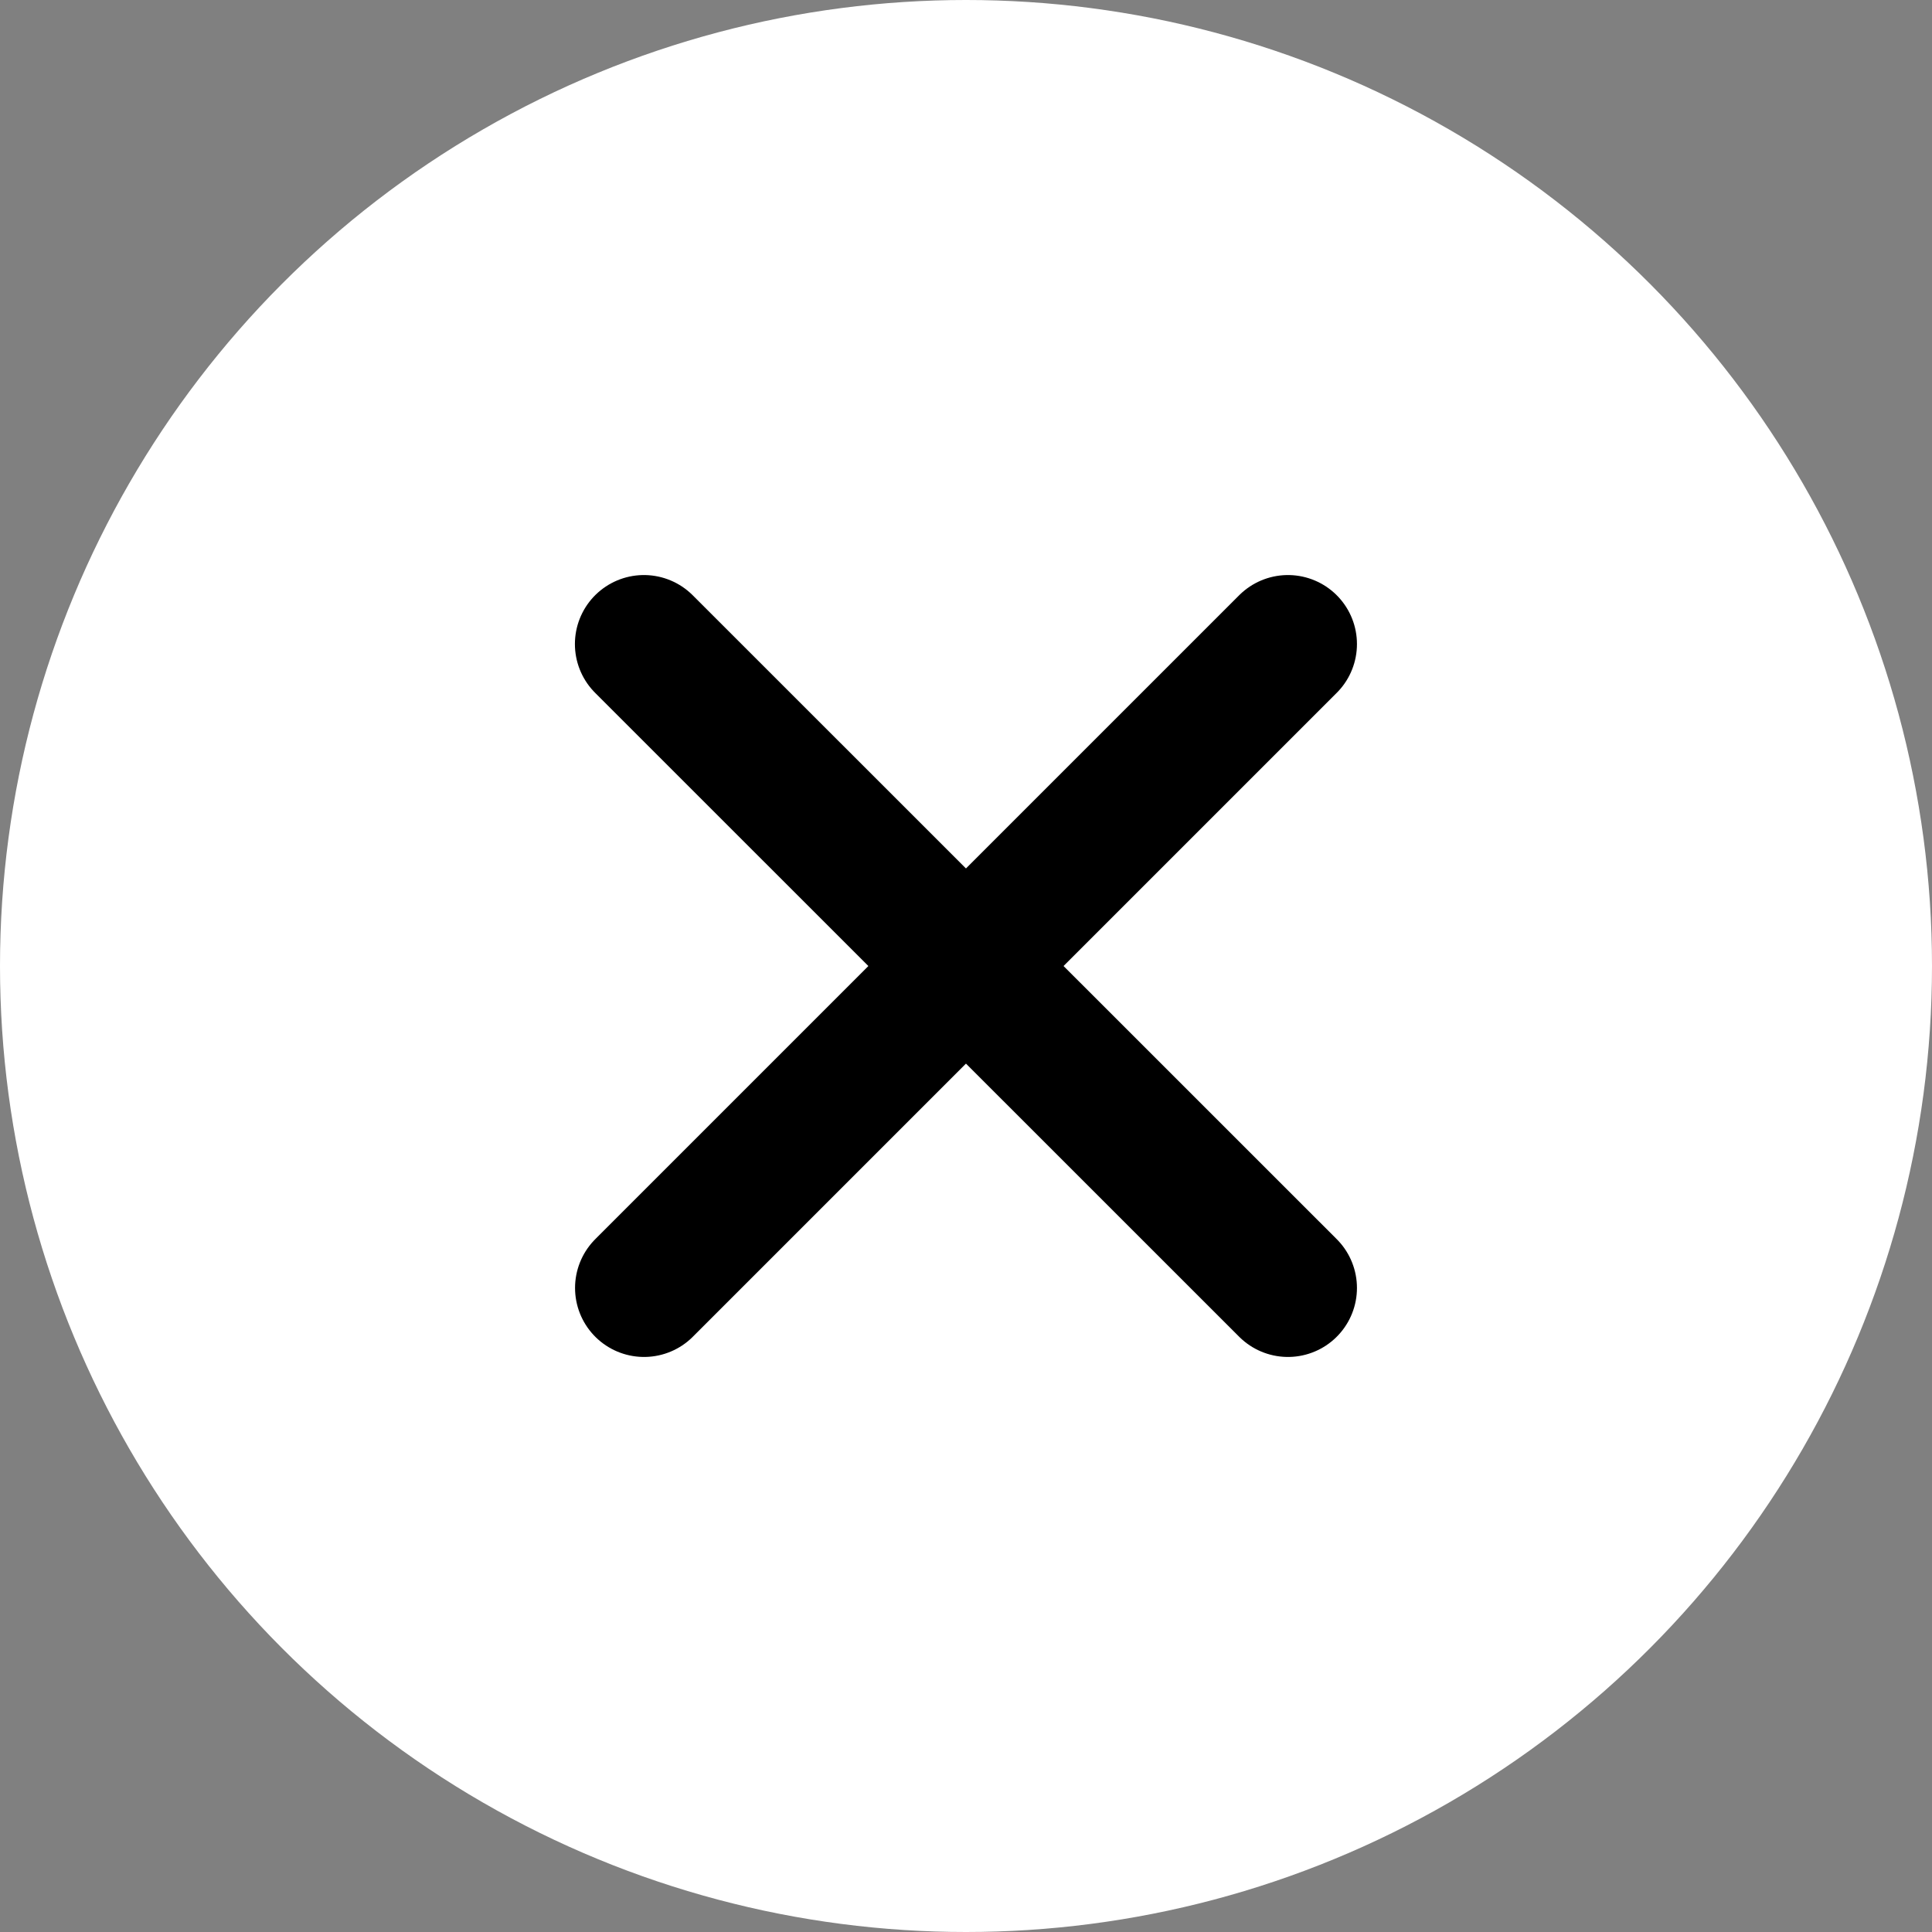 <svg width="40" height="40" viewBox="0 0 14 14" fill="none" xmlns="http://www.w3.org/2000/svg">
<rect x="0" y="0" width="14" height="14" fill="#808080" stroke="none"/>
<circle cx="7" cy="7" r="7" fill="white"/>
<path d="M4.667 9.333L9.333 4.667" stroke="black" stroke-linecap="round"/>
<path d="M9.333 9.333L4.666 4.667" stroke="black" stroke-linecap="round"/>
</svg>
